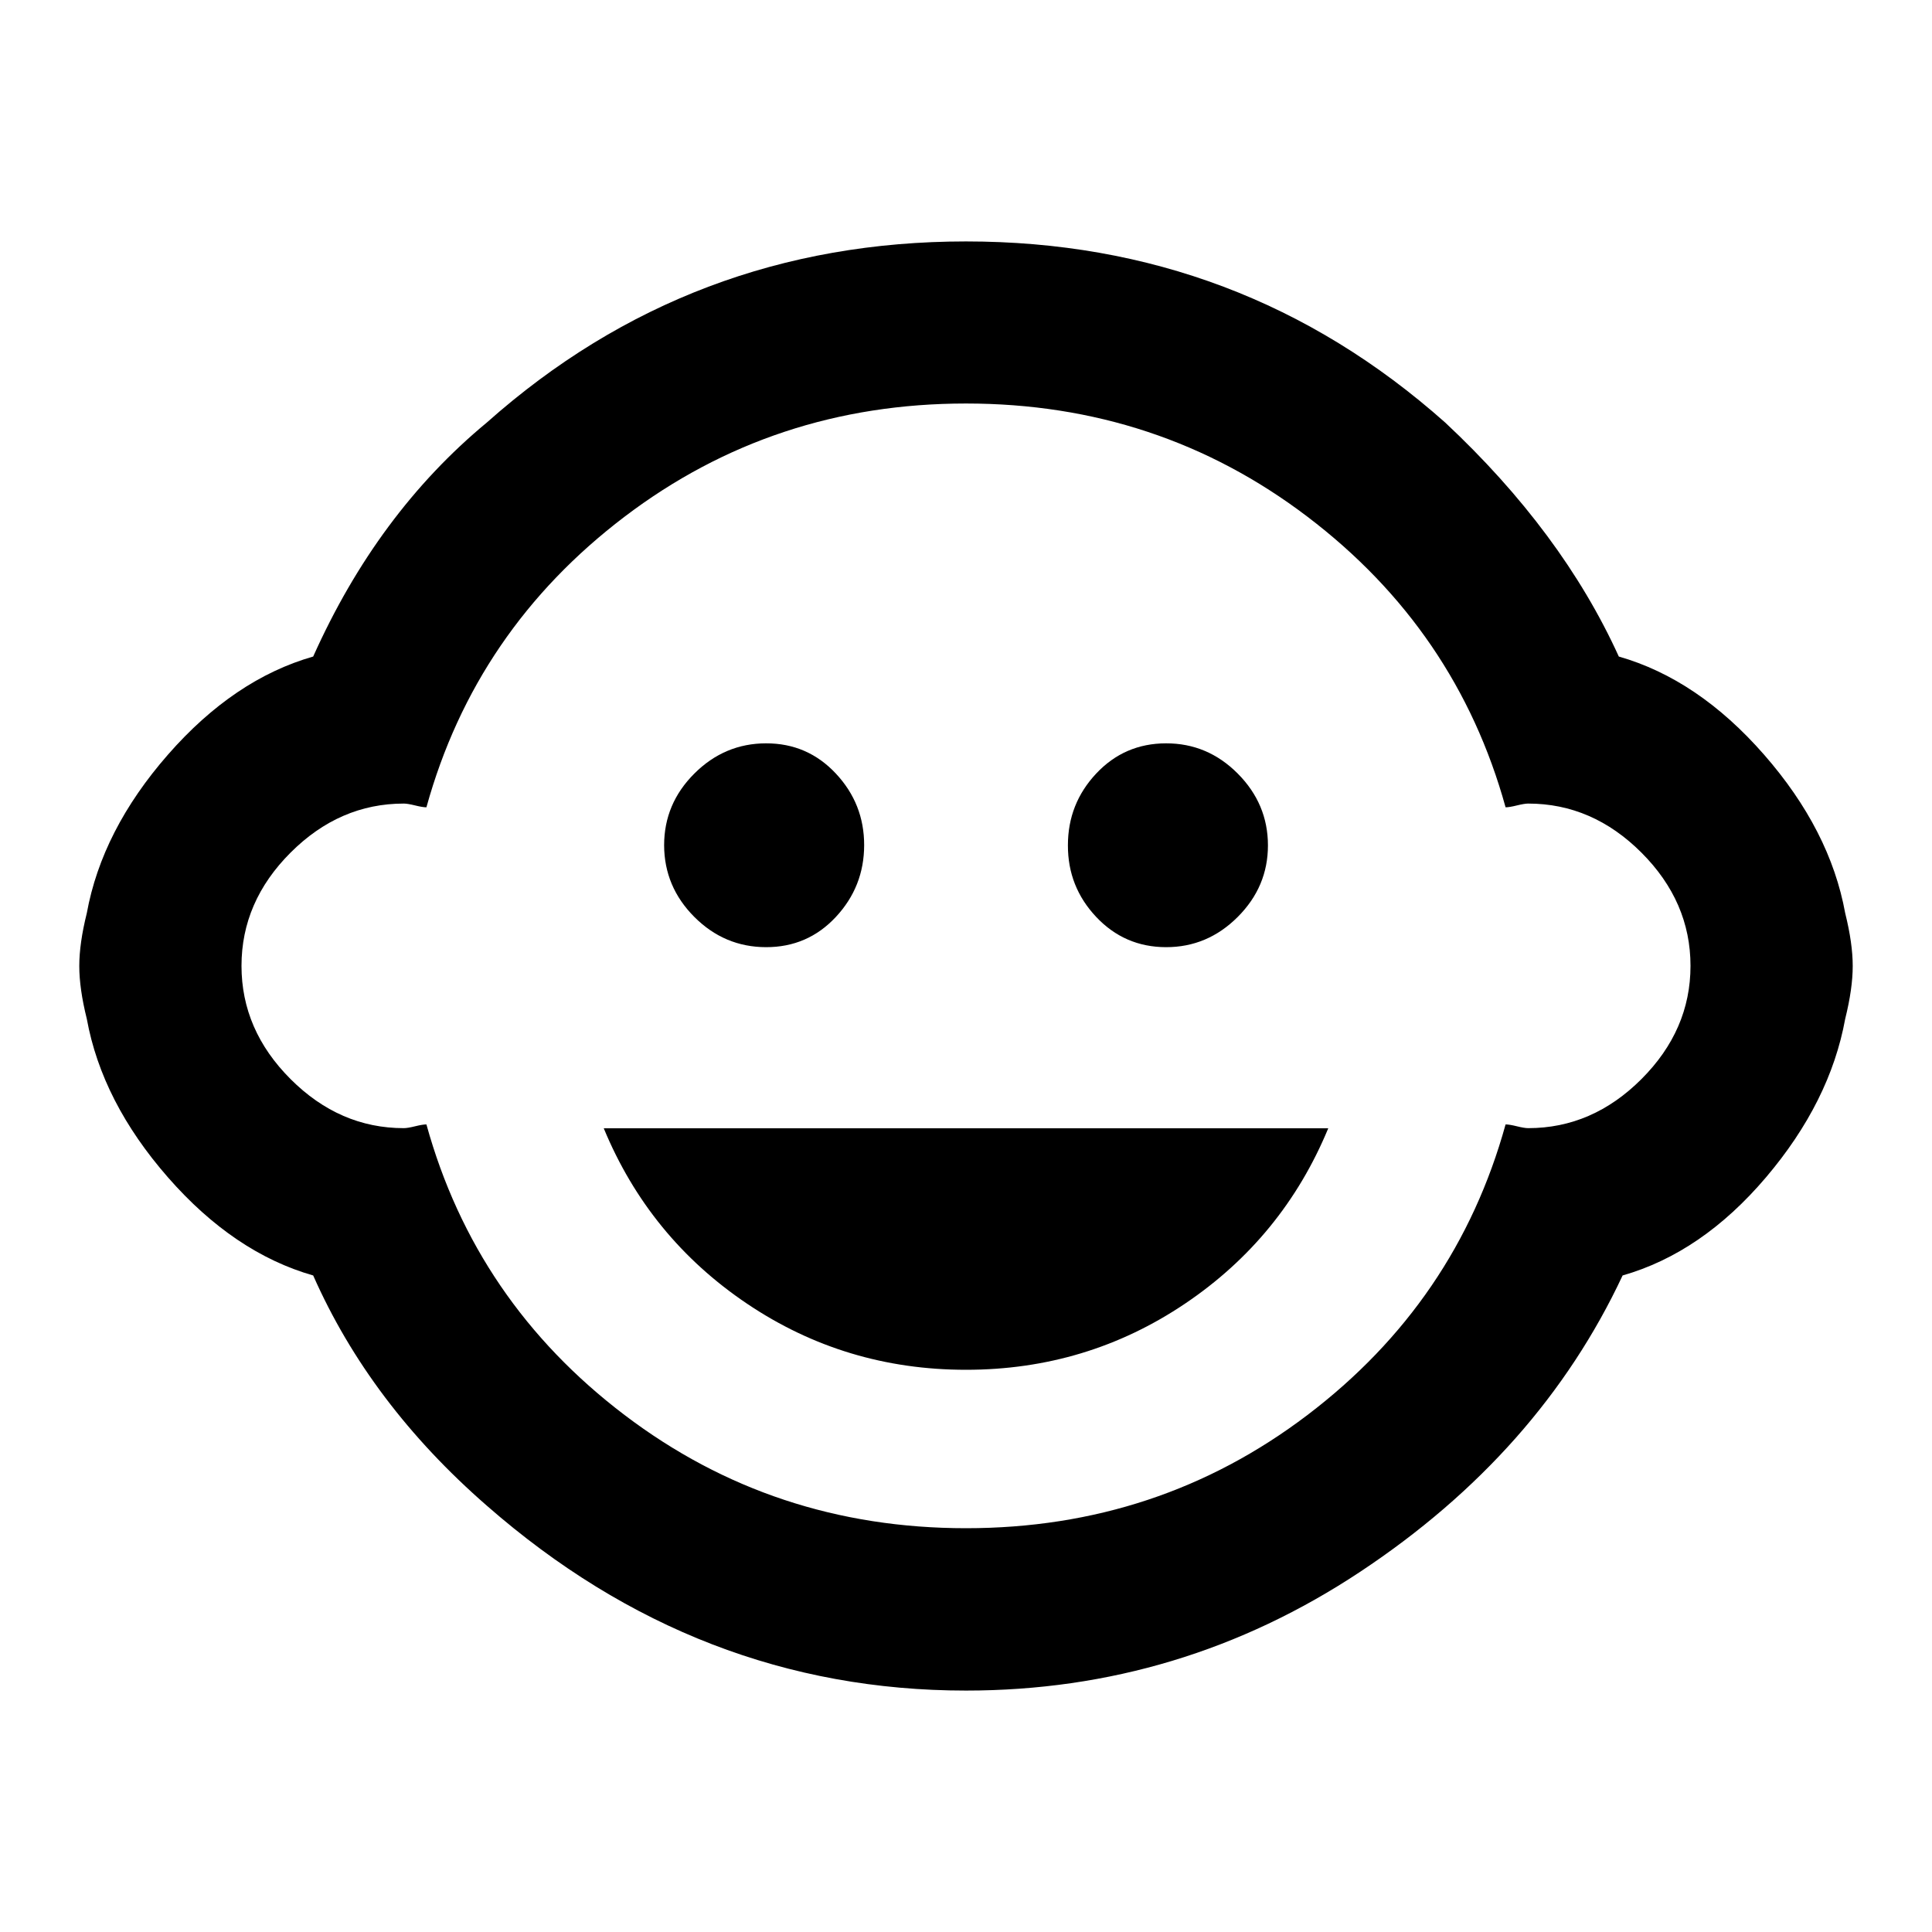 <svg class="icon-child_care" viewBox="0 0 28 28">
<path fill="currentColor" d="M8.75 16.352h10.5q-0.656 1.586-2.078 2.543t-3.172 0.957-3.172-0.957-2.078-2.543zM14 22.148q2.789 0 4.949-1.641t2.871-4.211q0.055 0 0.164 0.027t0.164 0.027q0.93 0 1.641-0.711t0.711-1.641-0.711-1.641-1.641-0.711q-0.055 0-0.164 0.027t-0.164 0.027q-0.711-2.57-2.871-4.211t-4.949-1.641-4.949 1.641-2.871 4.211q-0.055 0-0.164-0.027t-0.164-0.027q-0.93 0-1.641 0.711t-0.711 1.641 0.711 1.641 1.641 0.711q0.055 0 0.164-0.027t0.164-0.027q0.711 2.57 2.871 4.211t4.949 1.641zM26.742 14.766q-0.219 1.203-1.148 2.297t-2.078 1.422q-1.203 2.57-3.801 4.293t-5.715 1.723q-3.883 0-6.945-2.68-1.695-1.477-2.516-3.336-1.148-0.328-2.105-1.422t-1.176-2.297q-0.109-0.438-0.109-0.766t0.109-0.766q0.219-1.203 1.176-2.297t2.105-1.422q0.93-2.078 2.516-3.391 2.953-2.625 6.945-2.625t6.945 2.625q1.695 1.586 2.516 3.391 1.148 0.328 2.105 1.422t1.176 2.297q0.109 0.438 0.109 0.766t-0.109 0.766zM9.625 12.25q0-0.602 0.438-1.039t1.039-0.438 1.012 0.438 0.41 1.039-0.41 1.039-1.012 0.438-1.039-0.438-0.438-1.039zM15.477 12.25q0-0.602 0.41-1.039t1.012-0.438 1.039 0.438 0.438 1.039-0.438 1.039-1.039 0.438-1.012-0.438-0.41-1.039z"></path>
</svg>